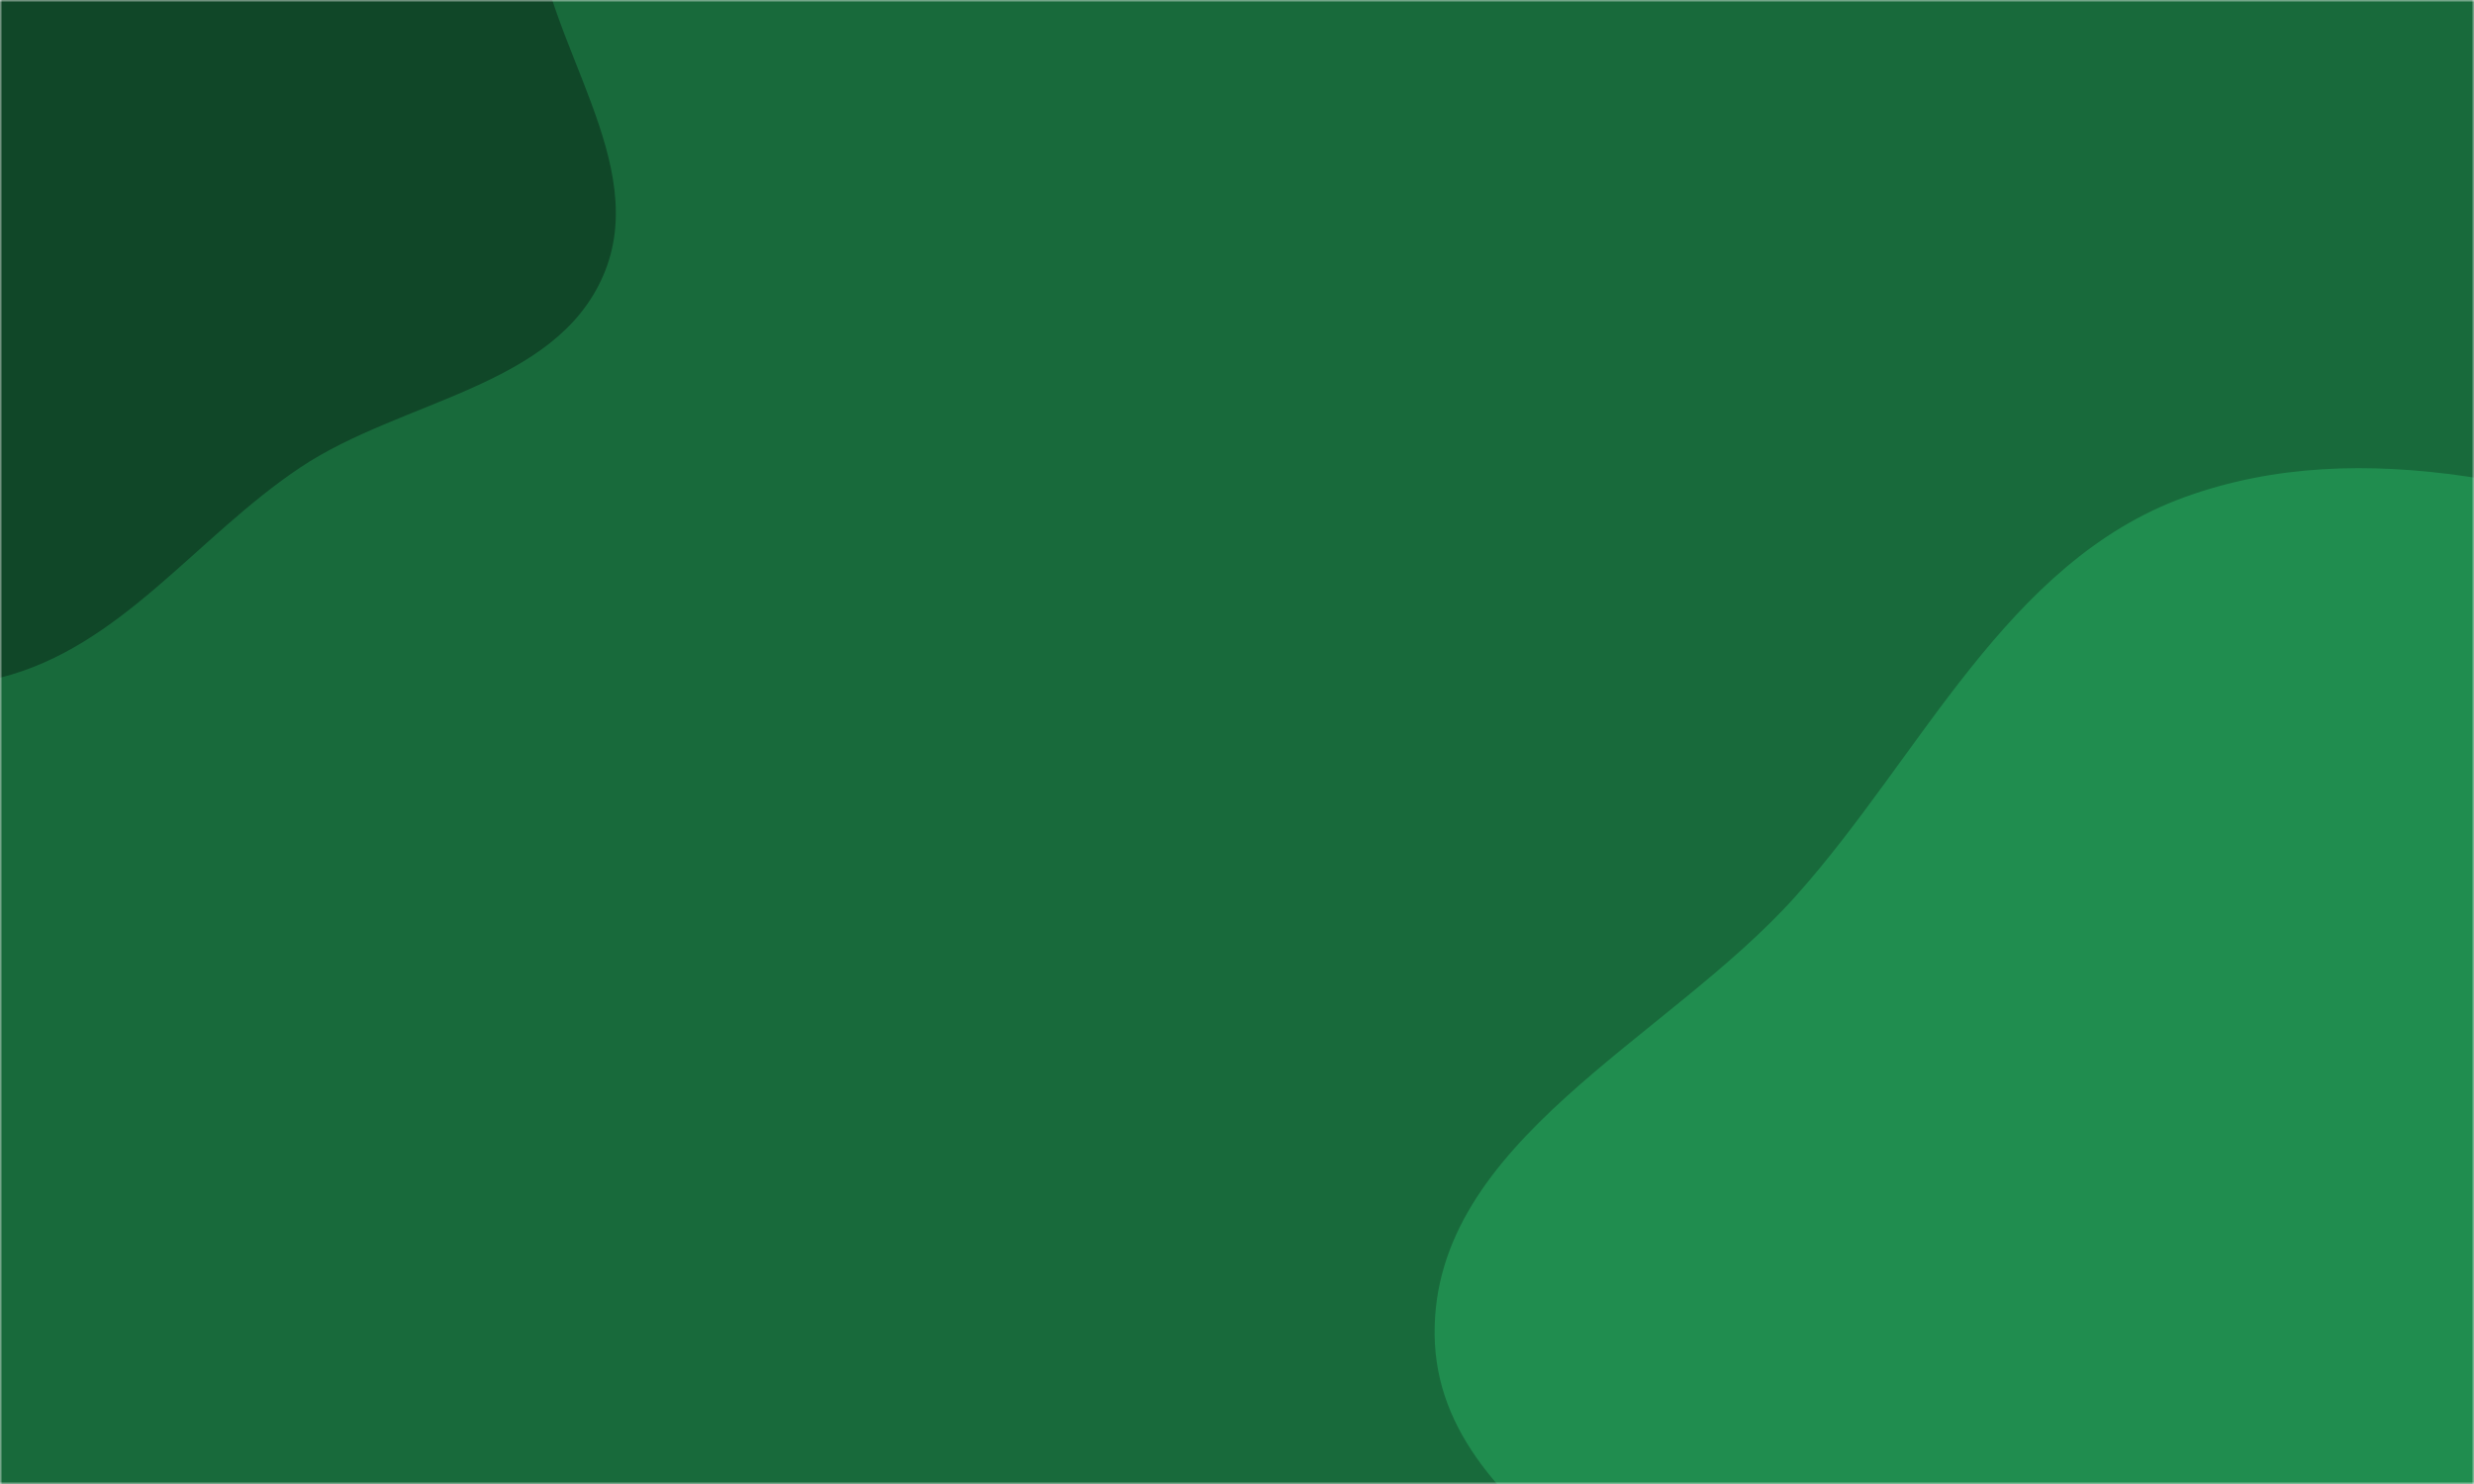 <svg xmlns="http://www.w3.org/2000/svg" version="1.1" xmlns:xlink="http://www.w3.org/1999/xlink" xmlns:svgjs="http://svgjs.com/svgjs" width="500" height="300" preserveAspectRatio="none" viewBox="0 0 500 300"><g mask="url(&quot;#SvgjsMask1018&quot;)" fill="none"><rect width="500" height="300" x="0" y="0" fill="rgba(24, 106, 59, 1)"></rect><path d="M0,137.005C24.467,130.887,39.738,108.474,60.719,94.48C81.23,80.799,112.163,78.321,121.926,55.682C131.701,33.017,110.206,9.046,108.171,-15.553C105.946,-42.446,123.303,-71.687,109.472,-94.858C95.547,-118.186,65.464,-127.068,38.727,-131.89C13.598,-136.422,-12.702,-132.445,-35.531,-121.008C-56.289,-110.609,-64.351,-86.054,-82.261,-71.28C-105.312,-52.264,-145.991,-50.747,-155.173,-22.311C-164.043,5.159,-135.667,30.224,-123.486,56.394C-111.408,82.342,-107.937,115.015,-83.97,130.66C-59.979,146.321,-27.794,143.955,0,137.005" fill="#104728"></path><path d="M500 451.711C530.819 446.725 561.697 452.057 591.247 441.984 627.727 429.549 670.7 420.103 690.218 386.87 709.911 353.339 697.45 310.878 690.743 272.575 684.216 235.301 676.238 197.352 651.95 168.335 627.446 139.061 591.834 122.699 555.496 110.996 518.401 99.049 478.046 87.188 441.431 100.532 405.443 113.648 388.432 152.651 362.888 181.192 336.847 210.288 289.518 230.752 289.939 269.798 290.374 310.139 347.497 325.301 364.835 361.728 381.718 397.199 354.878 453.162 387.578 474.932 420.089 496.575 461.445 457.948 500 451.711" fill="#208d4f"></path></g><defs><mask id="SvgjsMask1018"><rect width="500" height="300" fill="#ffffff"></rect></mask></defs></svg>